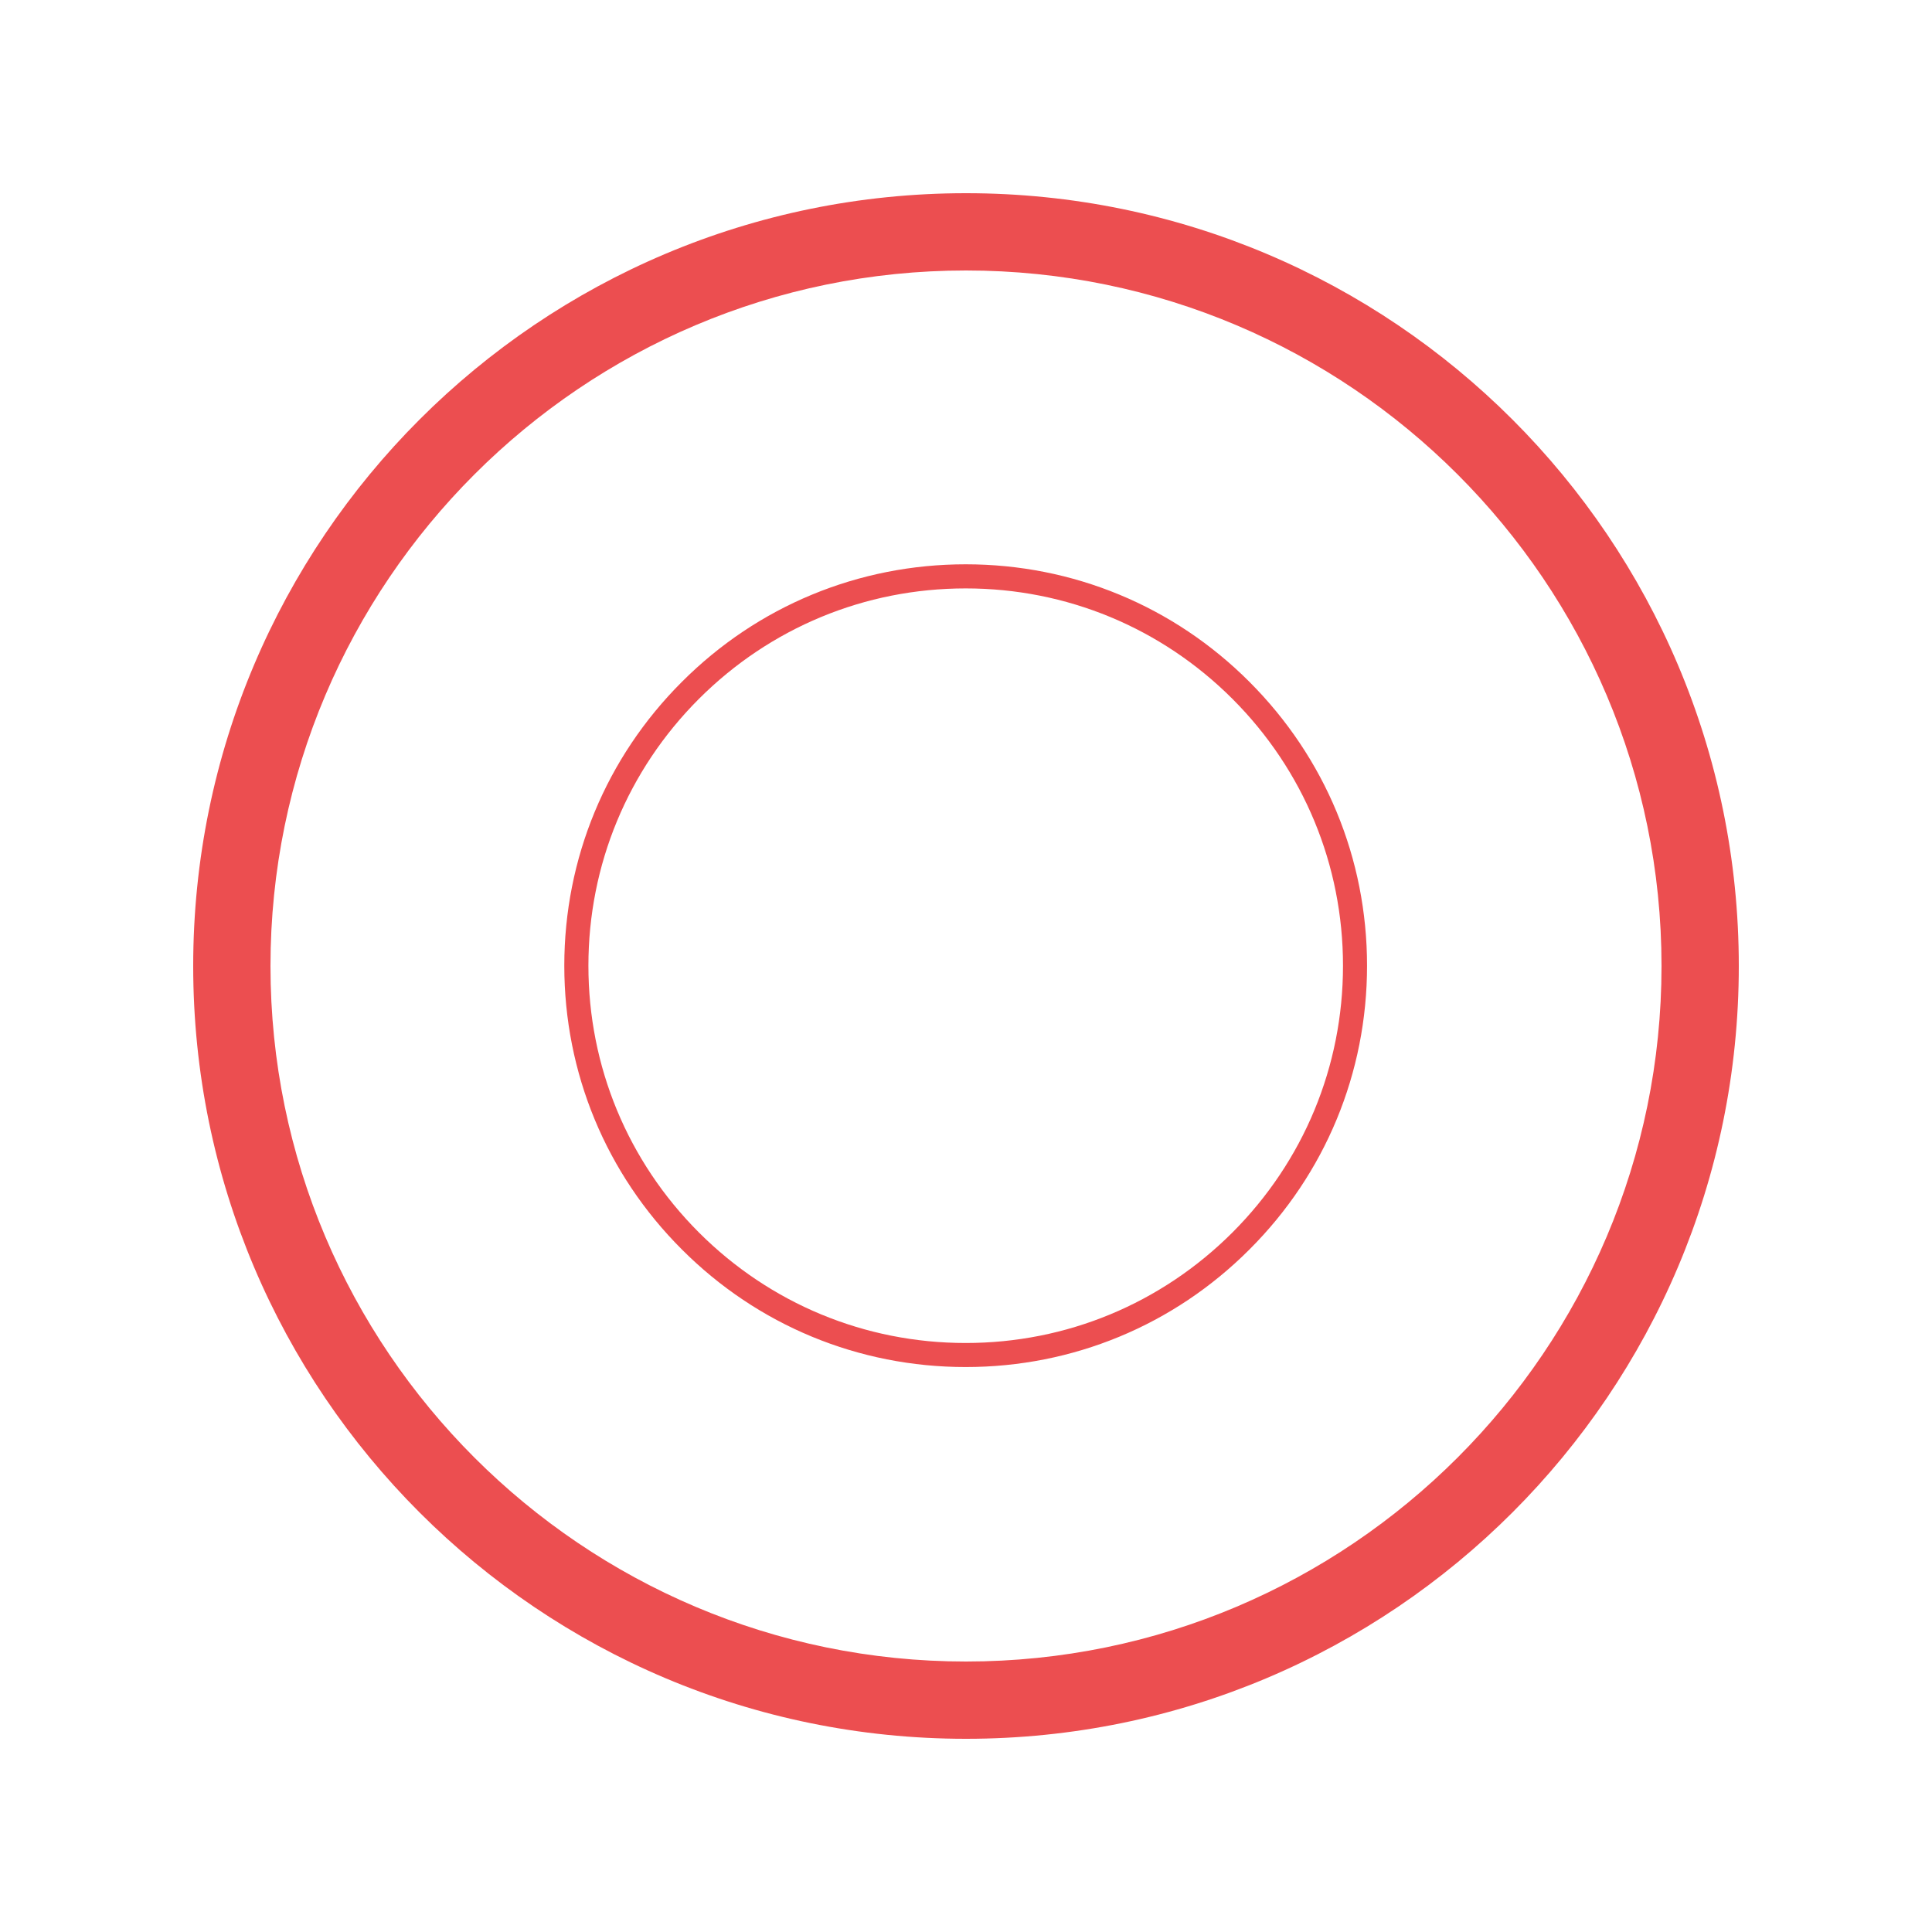 <?xml version="1.0" encoding="UTF-8"?>
<svg xmlns="http://www.w3.org/2000/svg" xmlns:xlink="http://www.w3.org/1999/xlink" width="150pt" height="150pt" viewBox="0 0 150 150" version="1.2">
<g id="surface1">
<path style=" stroke:none;fill-rule:nonzero;fill:rgb(92.549%,30.589%,31.369%);fill-opacity:1;" d="M 75 21 C 104.777 21 129 45.223 129 75 C 129 104.777 104.777 129 75 129 C 45.223 129 21 104.777 21 75 C 21 45.223 45.223 21 75 21 M 75 15 C 41.863 15 15 41.863 15 75 C 15 108.137 41.863 135 75 135 C 108.137 135 135 108.137 135 75 C 135 41.863 108.137 15 75 15 Z M 75 15 "/>
<path style=" stroke:none;fill-rule:nonzero;fill:rgb(92.549%,30.589%,31.369%);fill-opacity:1;" d="M 74.977 106.137 C 66.656 106.137 58.82 102.898 52.941 97.008 C 47.051 91.129 43.812 83.293 43.812 74.977 C 43.812 66.656 47.051 58.82 52.941 52.941 C 58.82 47.051 66.656 43.812 74.977 43.812 C 83.293 43.812 91.129 47.051 97.008 52.941 C 102.898 58.836 106.137 66.656 106.137 74.977 C 106.137 83.293 102.898 91.129 97.008 97.008 C 91.129 102.898 83.293 106.137 74.977 106.137 Z M 74.977 45.684 C 67.152 45.684 59.793 48.734 54.262 54.262 C 48.734 59.793 45.684 67.152 45.684 74.977 C 45.684 82.797 48.734 90.156 54.262 95.688 C 59.793 101.215 67.152 104.27 74.977 104.27 C 82.797 104.27 90.156 101.215 95.688 95.688 C 101.215 90.156 104.27 82.797 104.27 74.977 C 104.27 67.152 101.215 59.793 95.688 54.262 C 90.156 48.734 82.797 45.684 74.977 45.684 Z M 74.977 45.684 "/>
</g>
</svg>
